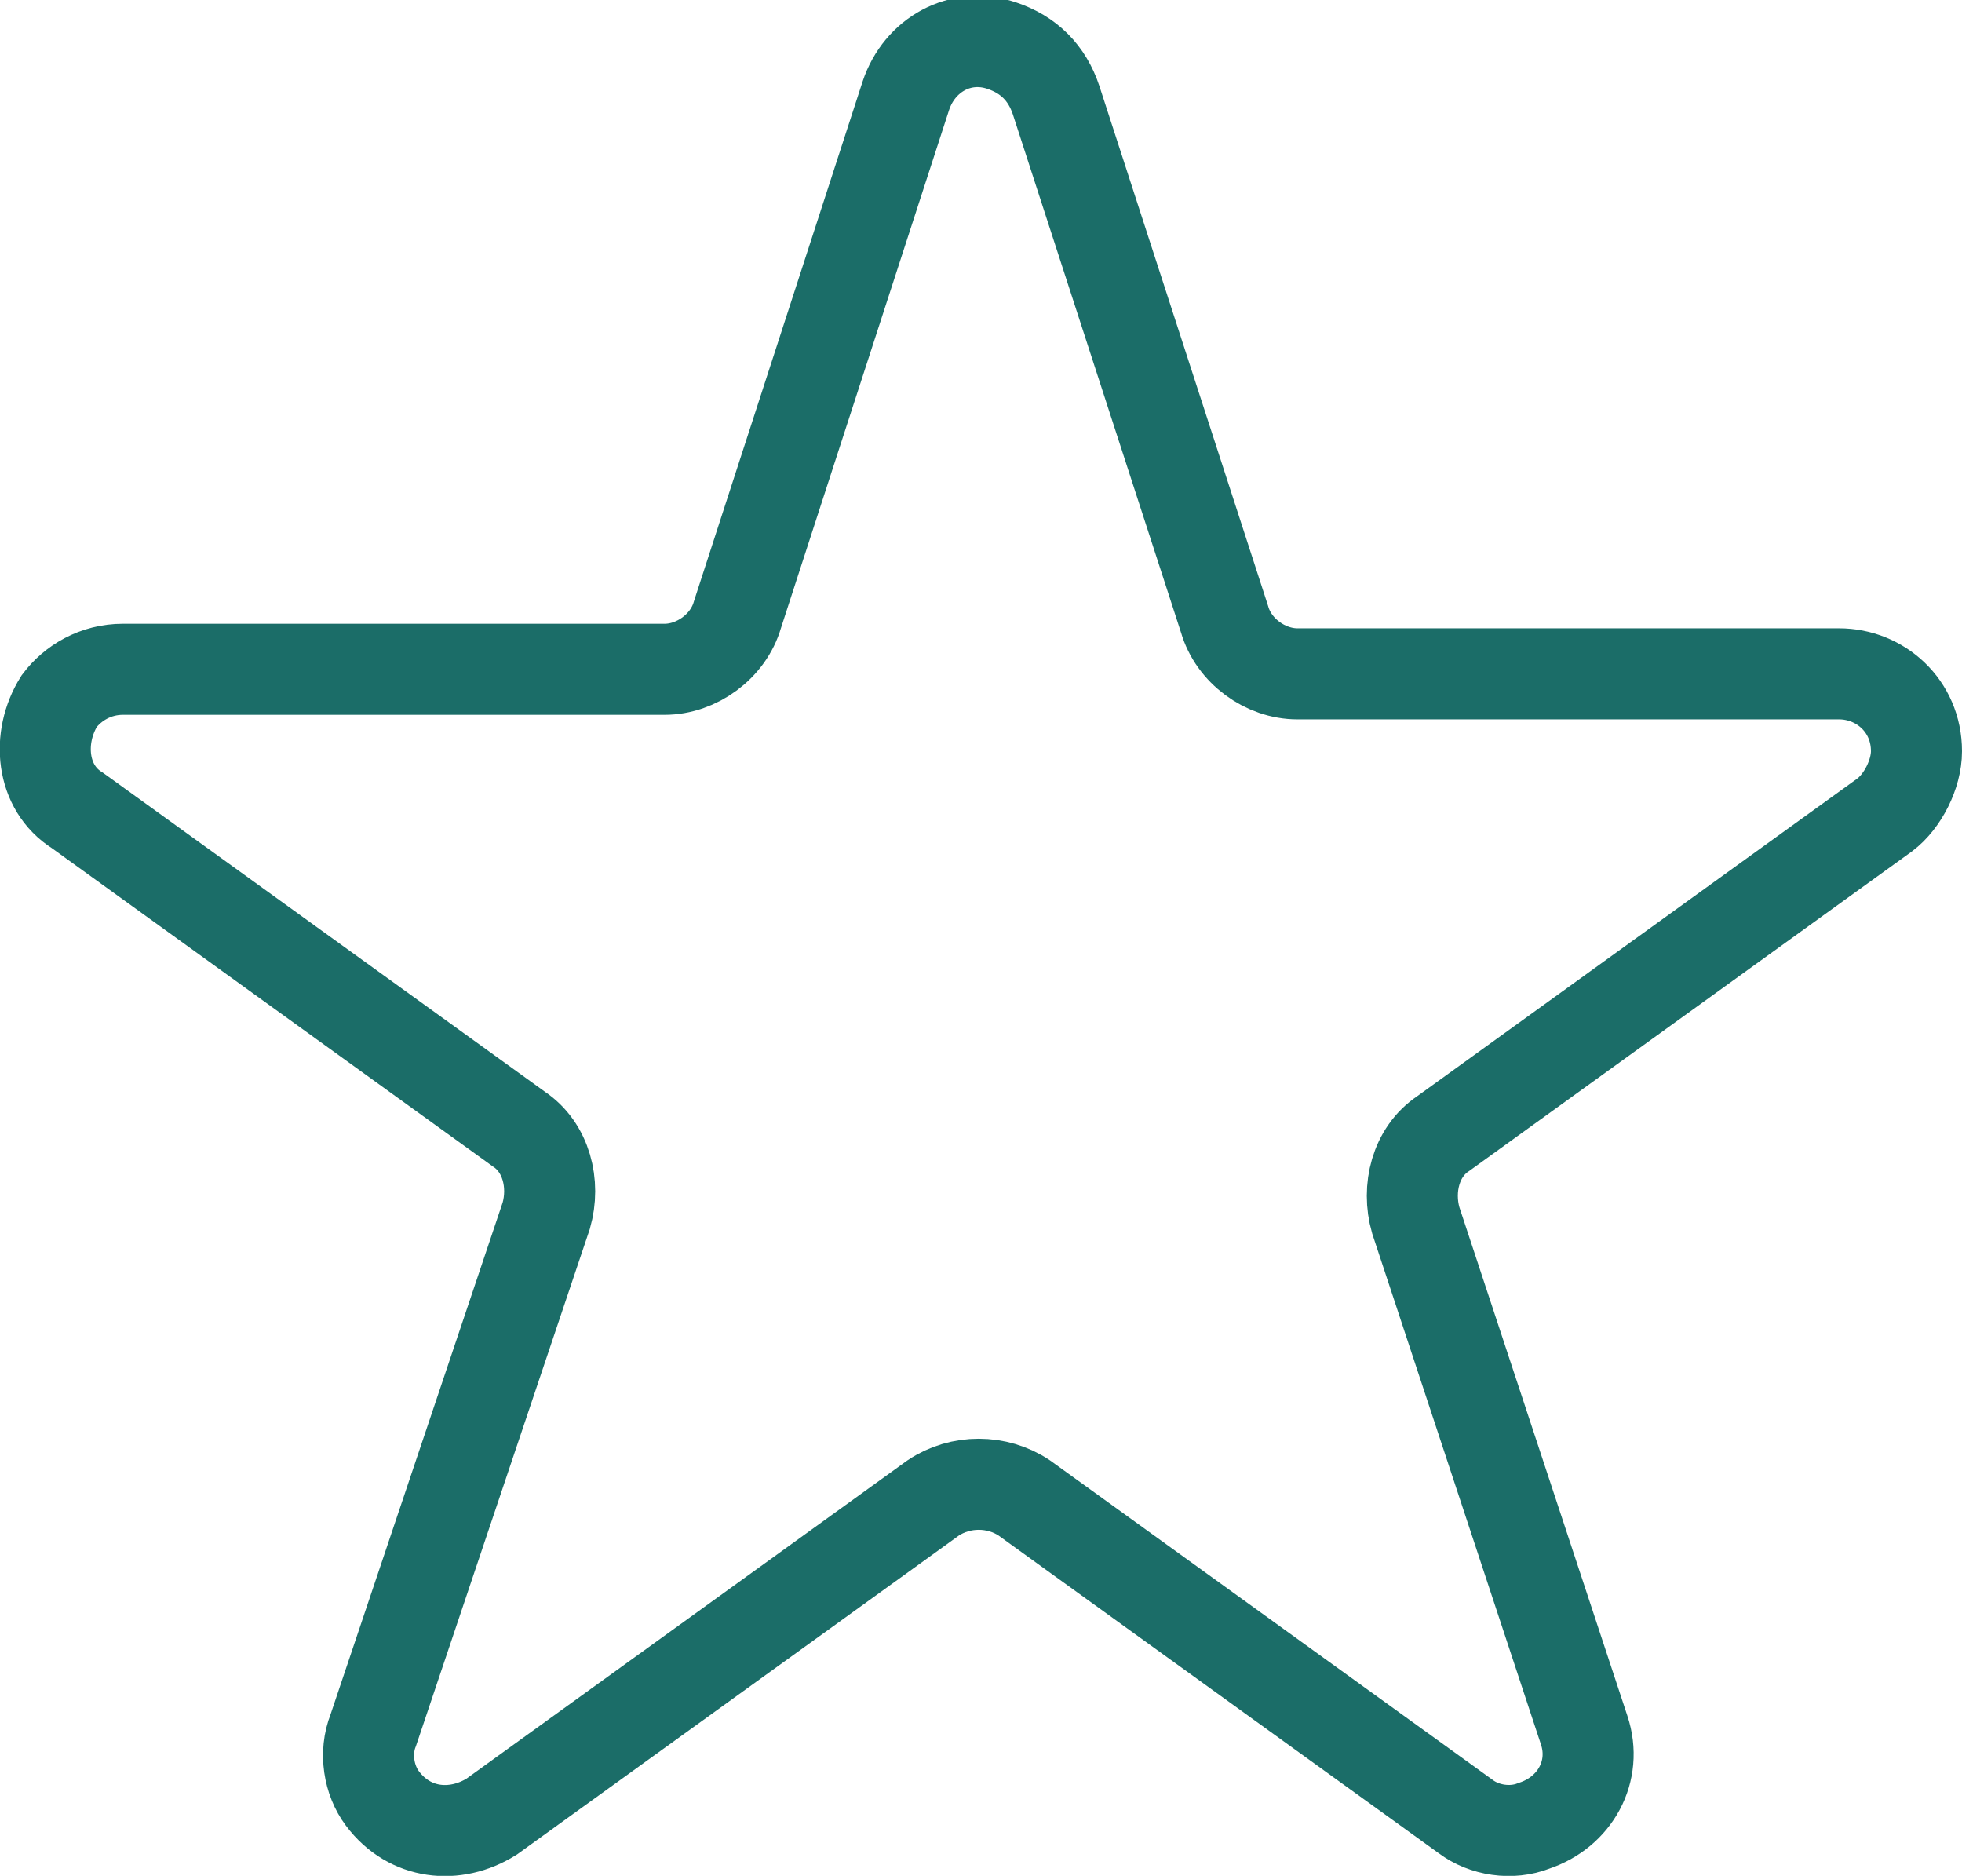 <?xml version="1.0" encoding="utf-8"?>
<!-- Generator: Adobe Illustrator 23.0.3, SVG Export Plug-In . SVG Version: 6.00 Build 0)  -->
<svg version="1.1" id="Layer_1" xmlns="http://www.w3.org/2000/svg" xmlns:xlink="http://www.w3.org/1999/xlink" x="0px" y="0px"
	 viewBox="0 0 43.1 41.2" style="enable-background:new 0 0 43.1 41.2;" xml:space="preserve">
<style type="text/css">
	.st0{fill:none;stroke:#1B6D68;stroke-width:2;stroke-linecap:round;stroke-miterlimit:10;}
</style>
<title>Confidence Icon_1</title>
<g>
	<g id="Icons">
		<path class="st0" d="M23.2,2.2l3.7,11.4c0.2,0.7,0.9,1.2,1.6,1.2h11.9c0.9,0,1.7,0.7,1.7,1.7c0,0.5-0.3,1.1-0.7,1.4l-9.7,7
			c-0.6,0.4-0.8,1.2-0.6,1.9L34.8,38c0.3,0.9-0.2,1.8-1.1,2.1c-0.5,0.2-1.1,0.1-1.5-0.2l-9.7-7c-0.6-0.4-1.4-0.4-2,0l-9.7,7
			c-0.8,0.5-1.8,0.4-2.4-0.4c-0.3-0.4-0.4-1-0.2-1.5L12,26.7c0.2-0.7,0-1.5-0.6-1.9l-9.7-7c-0.8-0.5-0.9-1.6-0.4-2.4
			c0.3-0.4,0.8-0.7,1.4-0.7h11.9c0.7,0,1.4-0.5,1.6-1.2l3.7-11.4c0.3-0.9,1.2-1.4,2.1-1.1C22.6,1.2,23,1.6,23.2,2.2z"/>
	</g>
</g>
</svg>
